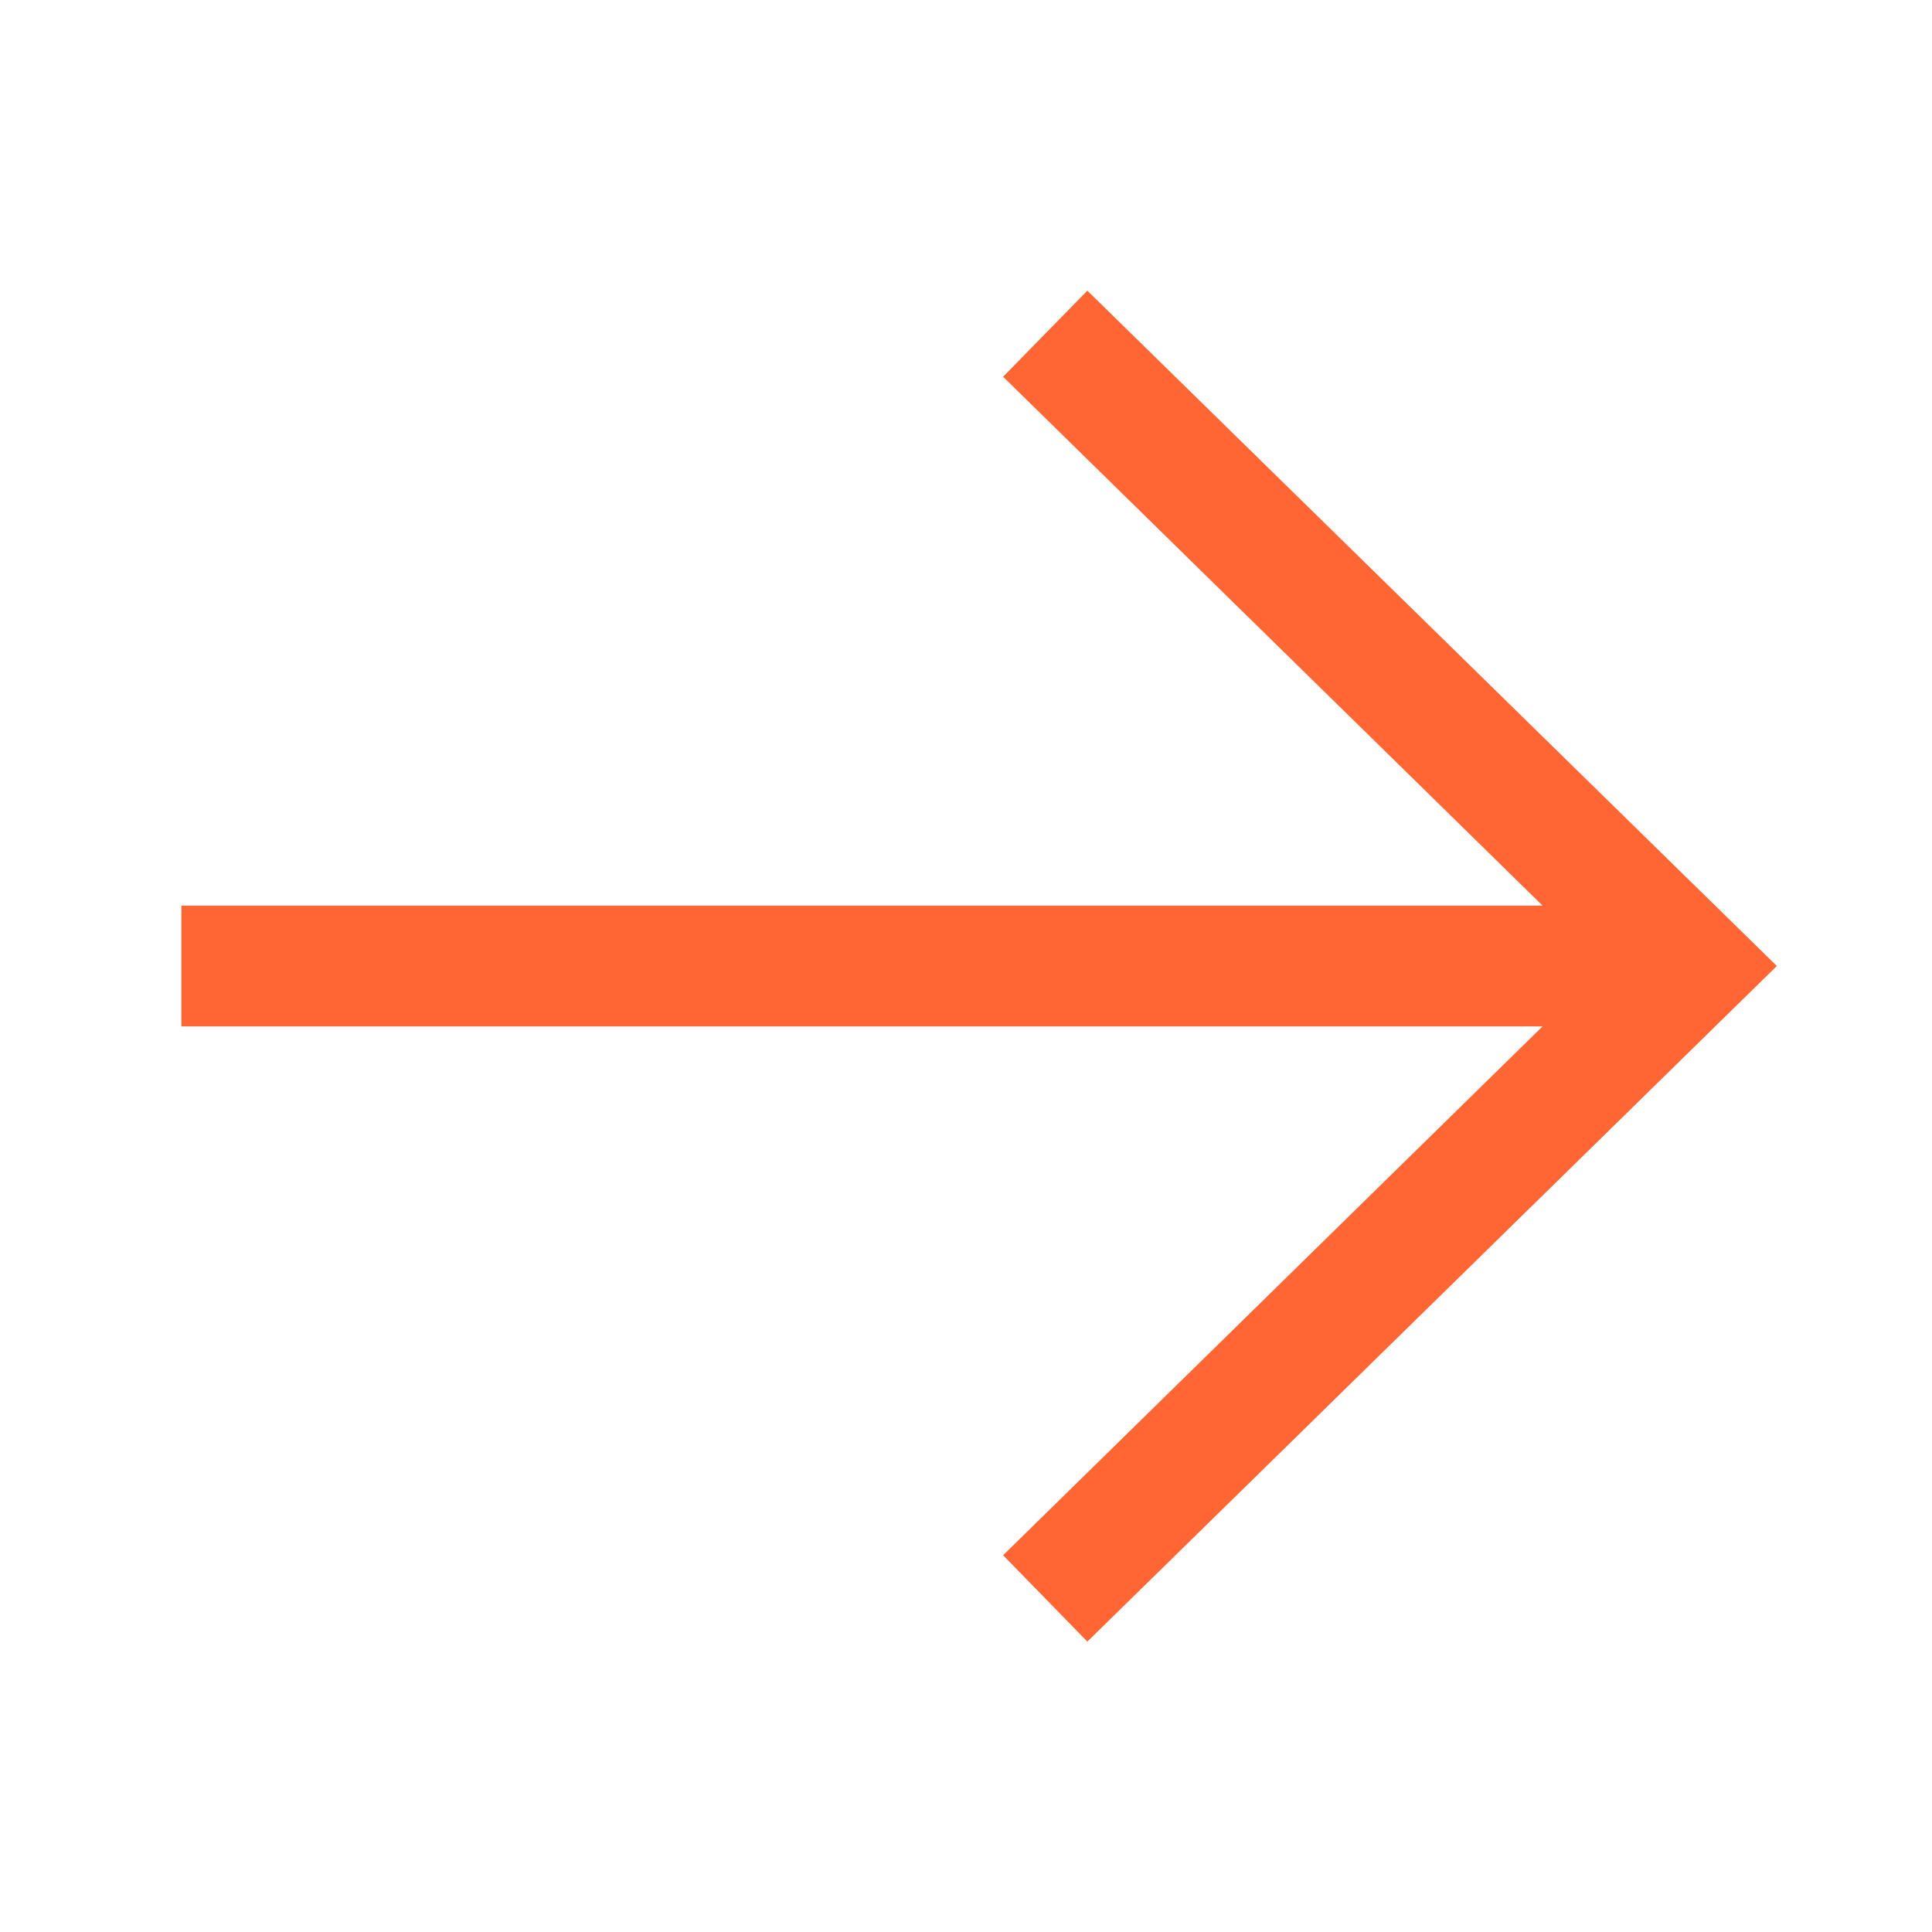 <svg width="48" height="48" viewBox="0 0 48 48" fill="none" xmlns="http://www.w3.org/2000/svg">
<path d="M27.015 7.222L24.922 9.36L38.325 22.5H4.507V25.5H38.325L24.922 38.64L27.015 40.785L44.145 24L27.015 7.222Z" fill="#FF6633"/>
</svg>
